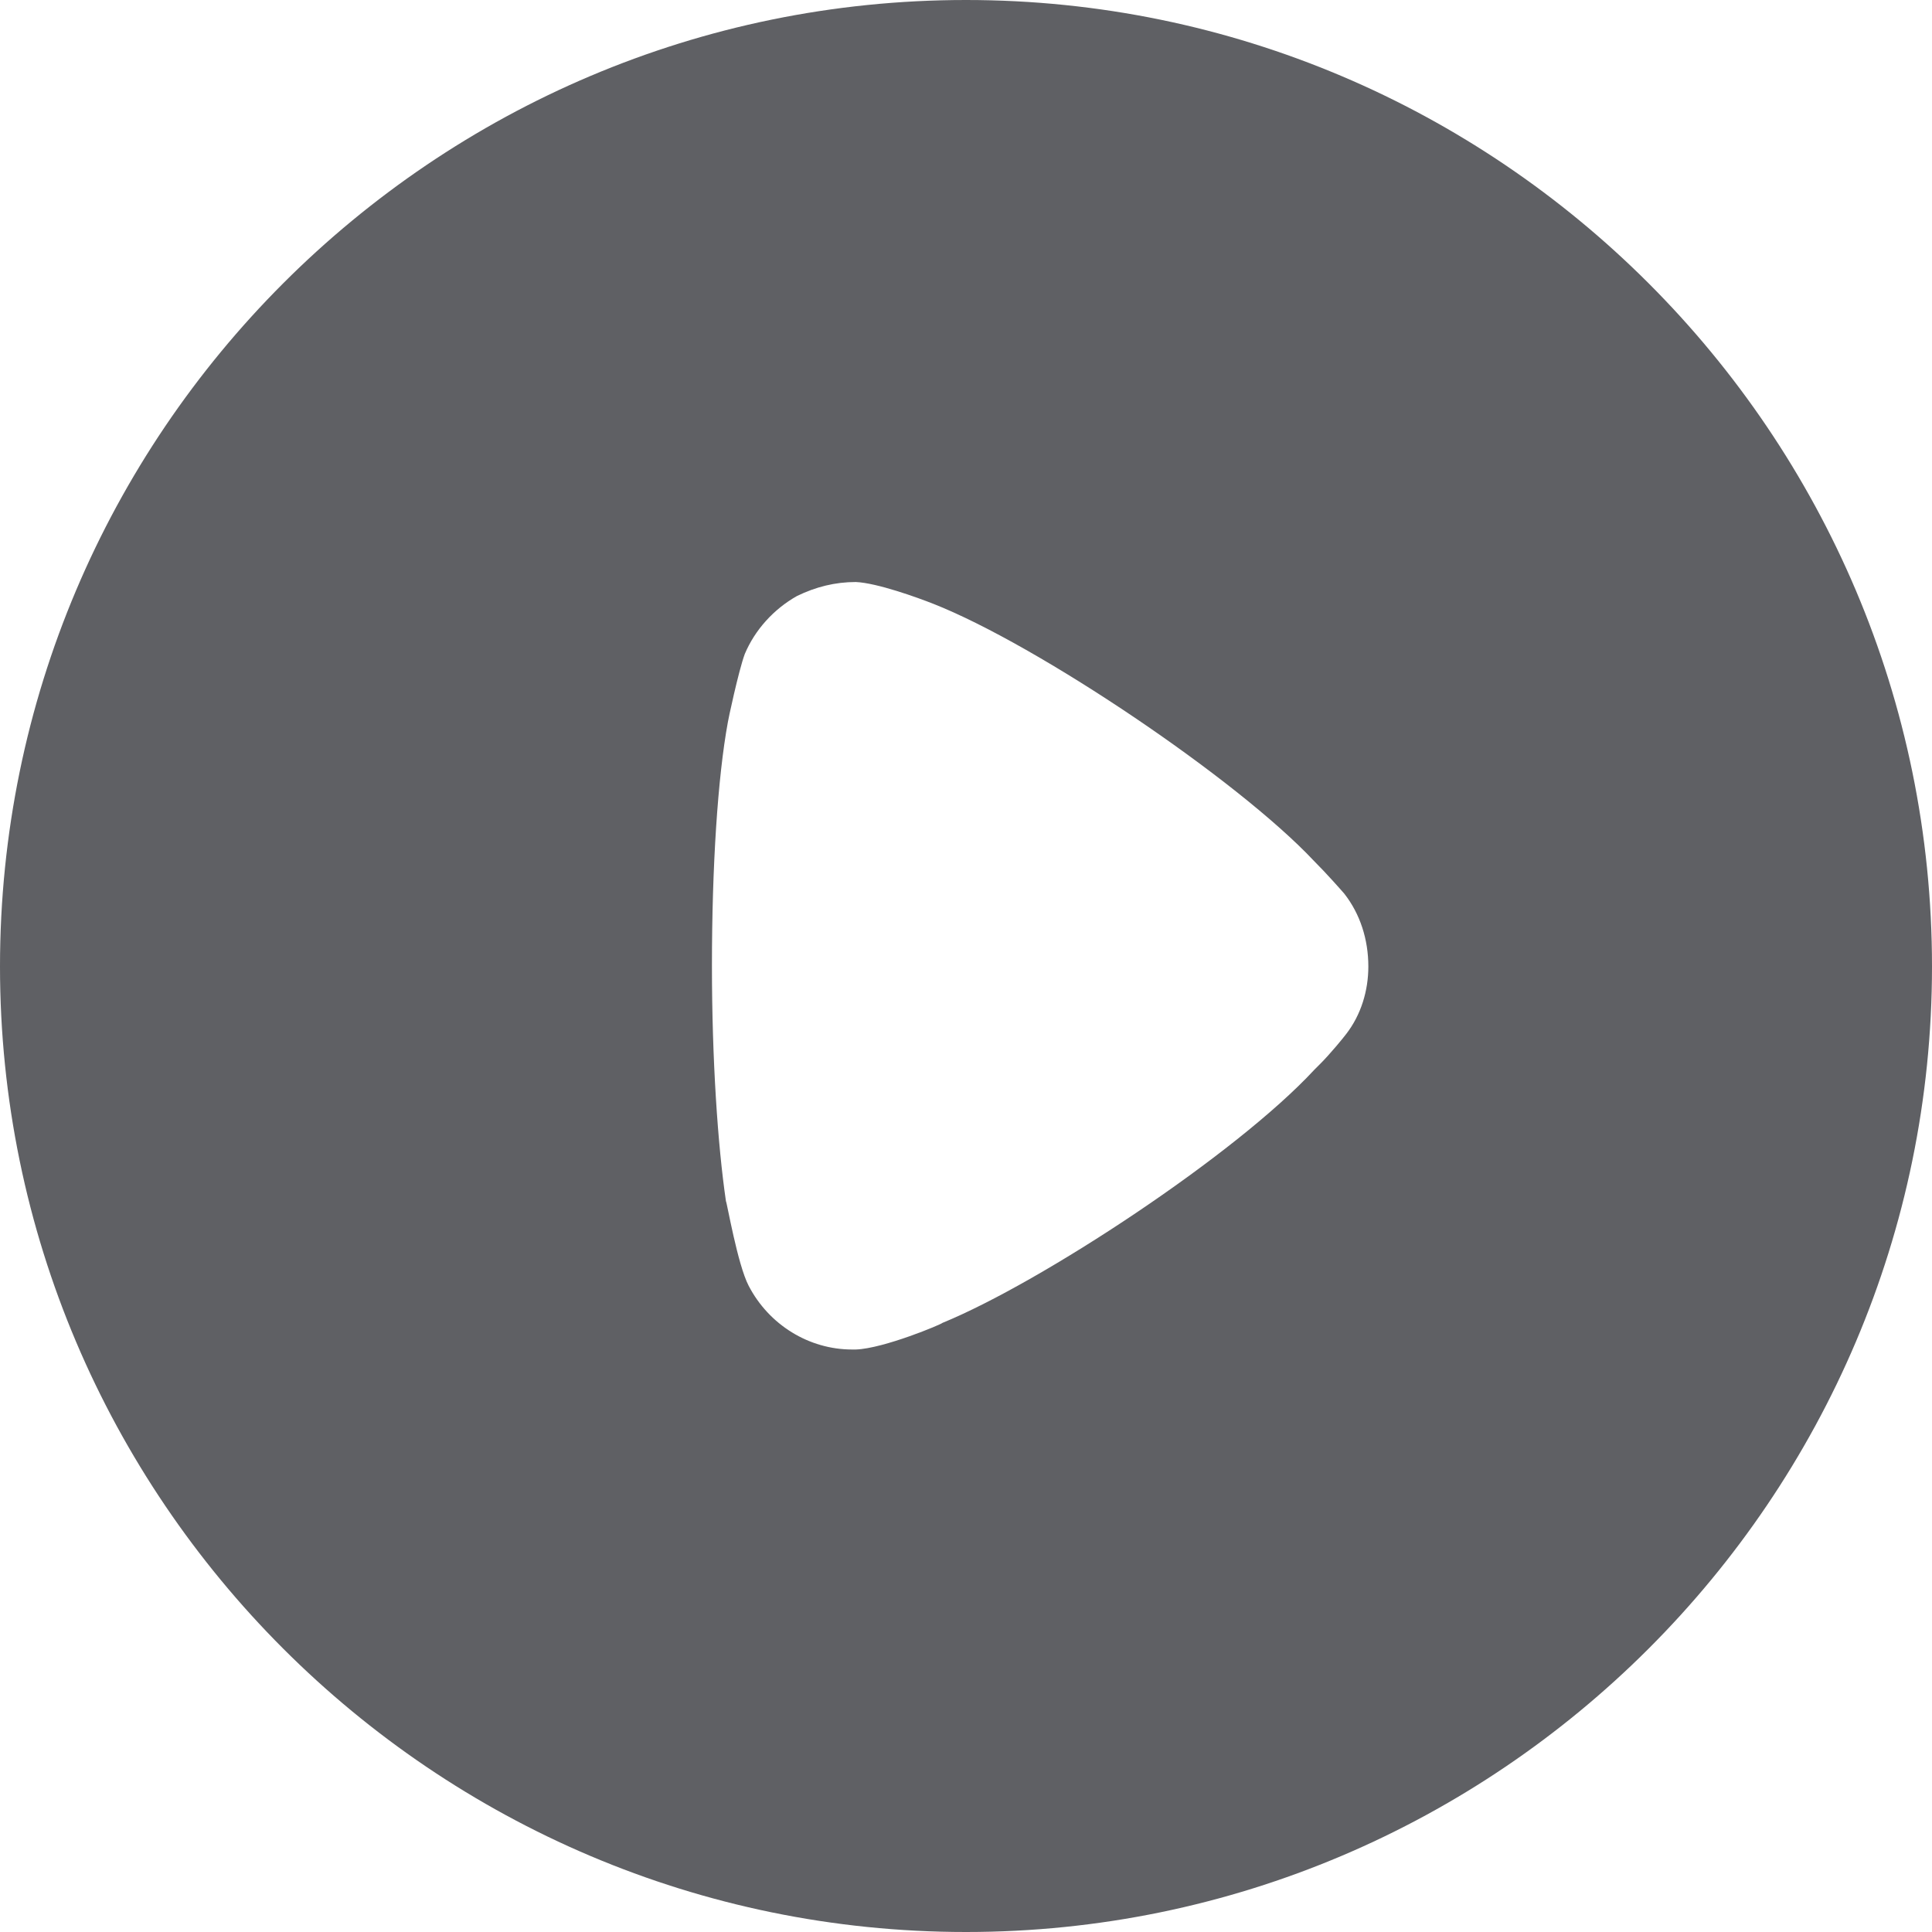 <svg width="40" height="40" viewBox="0 0 40 40" fill="none" xmlns="http://www.w3.org/2000/svg" xmlns:xlink="http://www.w3.org/1999/xlink">
	<desc>
			Created with Pixso.
	</desc>
	<defs/>
	<path id="Vector" d="M20 0C31.02 0 40 8.97 40 20.01C40 31.02 31.02 40 20 40C8.97 40 0 31.02 0 20.01C0 8.97 8.97 0 20 0ZM17.72 12.05C17.29 12.05 16.89 12.15 16.5 12.34C16.02 12.61 15.63 13.04 15.42 13.54C15.29 13.89 15.07 14.93 15.07 14.95C14.86 16.09 14.74 17.94 14.74 19.99C14.74 21.94 14.86 23.71 15.03 24.87C15.05 24.89 15.27 26.18 15.5 26.62C15.92 27.43 16.75 27.94 17.64 27.94L17.72 27.94C18.3 27.92 19.51 27.41 19.51 27.39C21.56 26.55 25.59 23.9 27.21 22.15L27.33 22.03C27.54 21.82 27.81 21.49 27.87 21.41C28.18 21.01 28.33 20.51 28.33 20.01C28.33 19.45 28.16 18.92 27.83 18.5C27.76 18.42 27.47 18.09 27.2 17.82C25.61 16.13 21.48 13.35 19.32 12.5C18.99 12.37 18.16 12.07 17.72 12.05Z" fill="#5F6064" fill-opacity="1" fill-rule="nonzero"/>
</svg>
